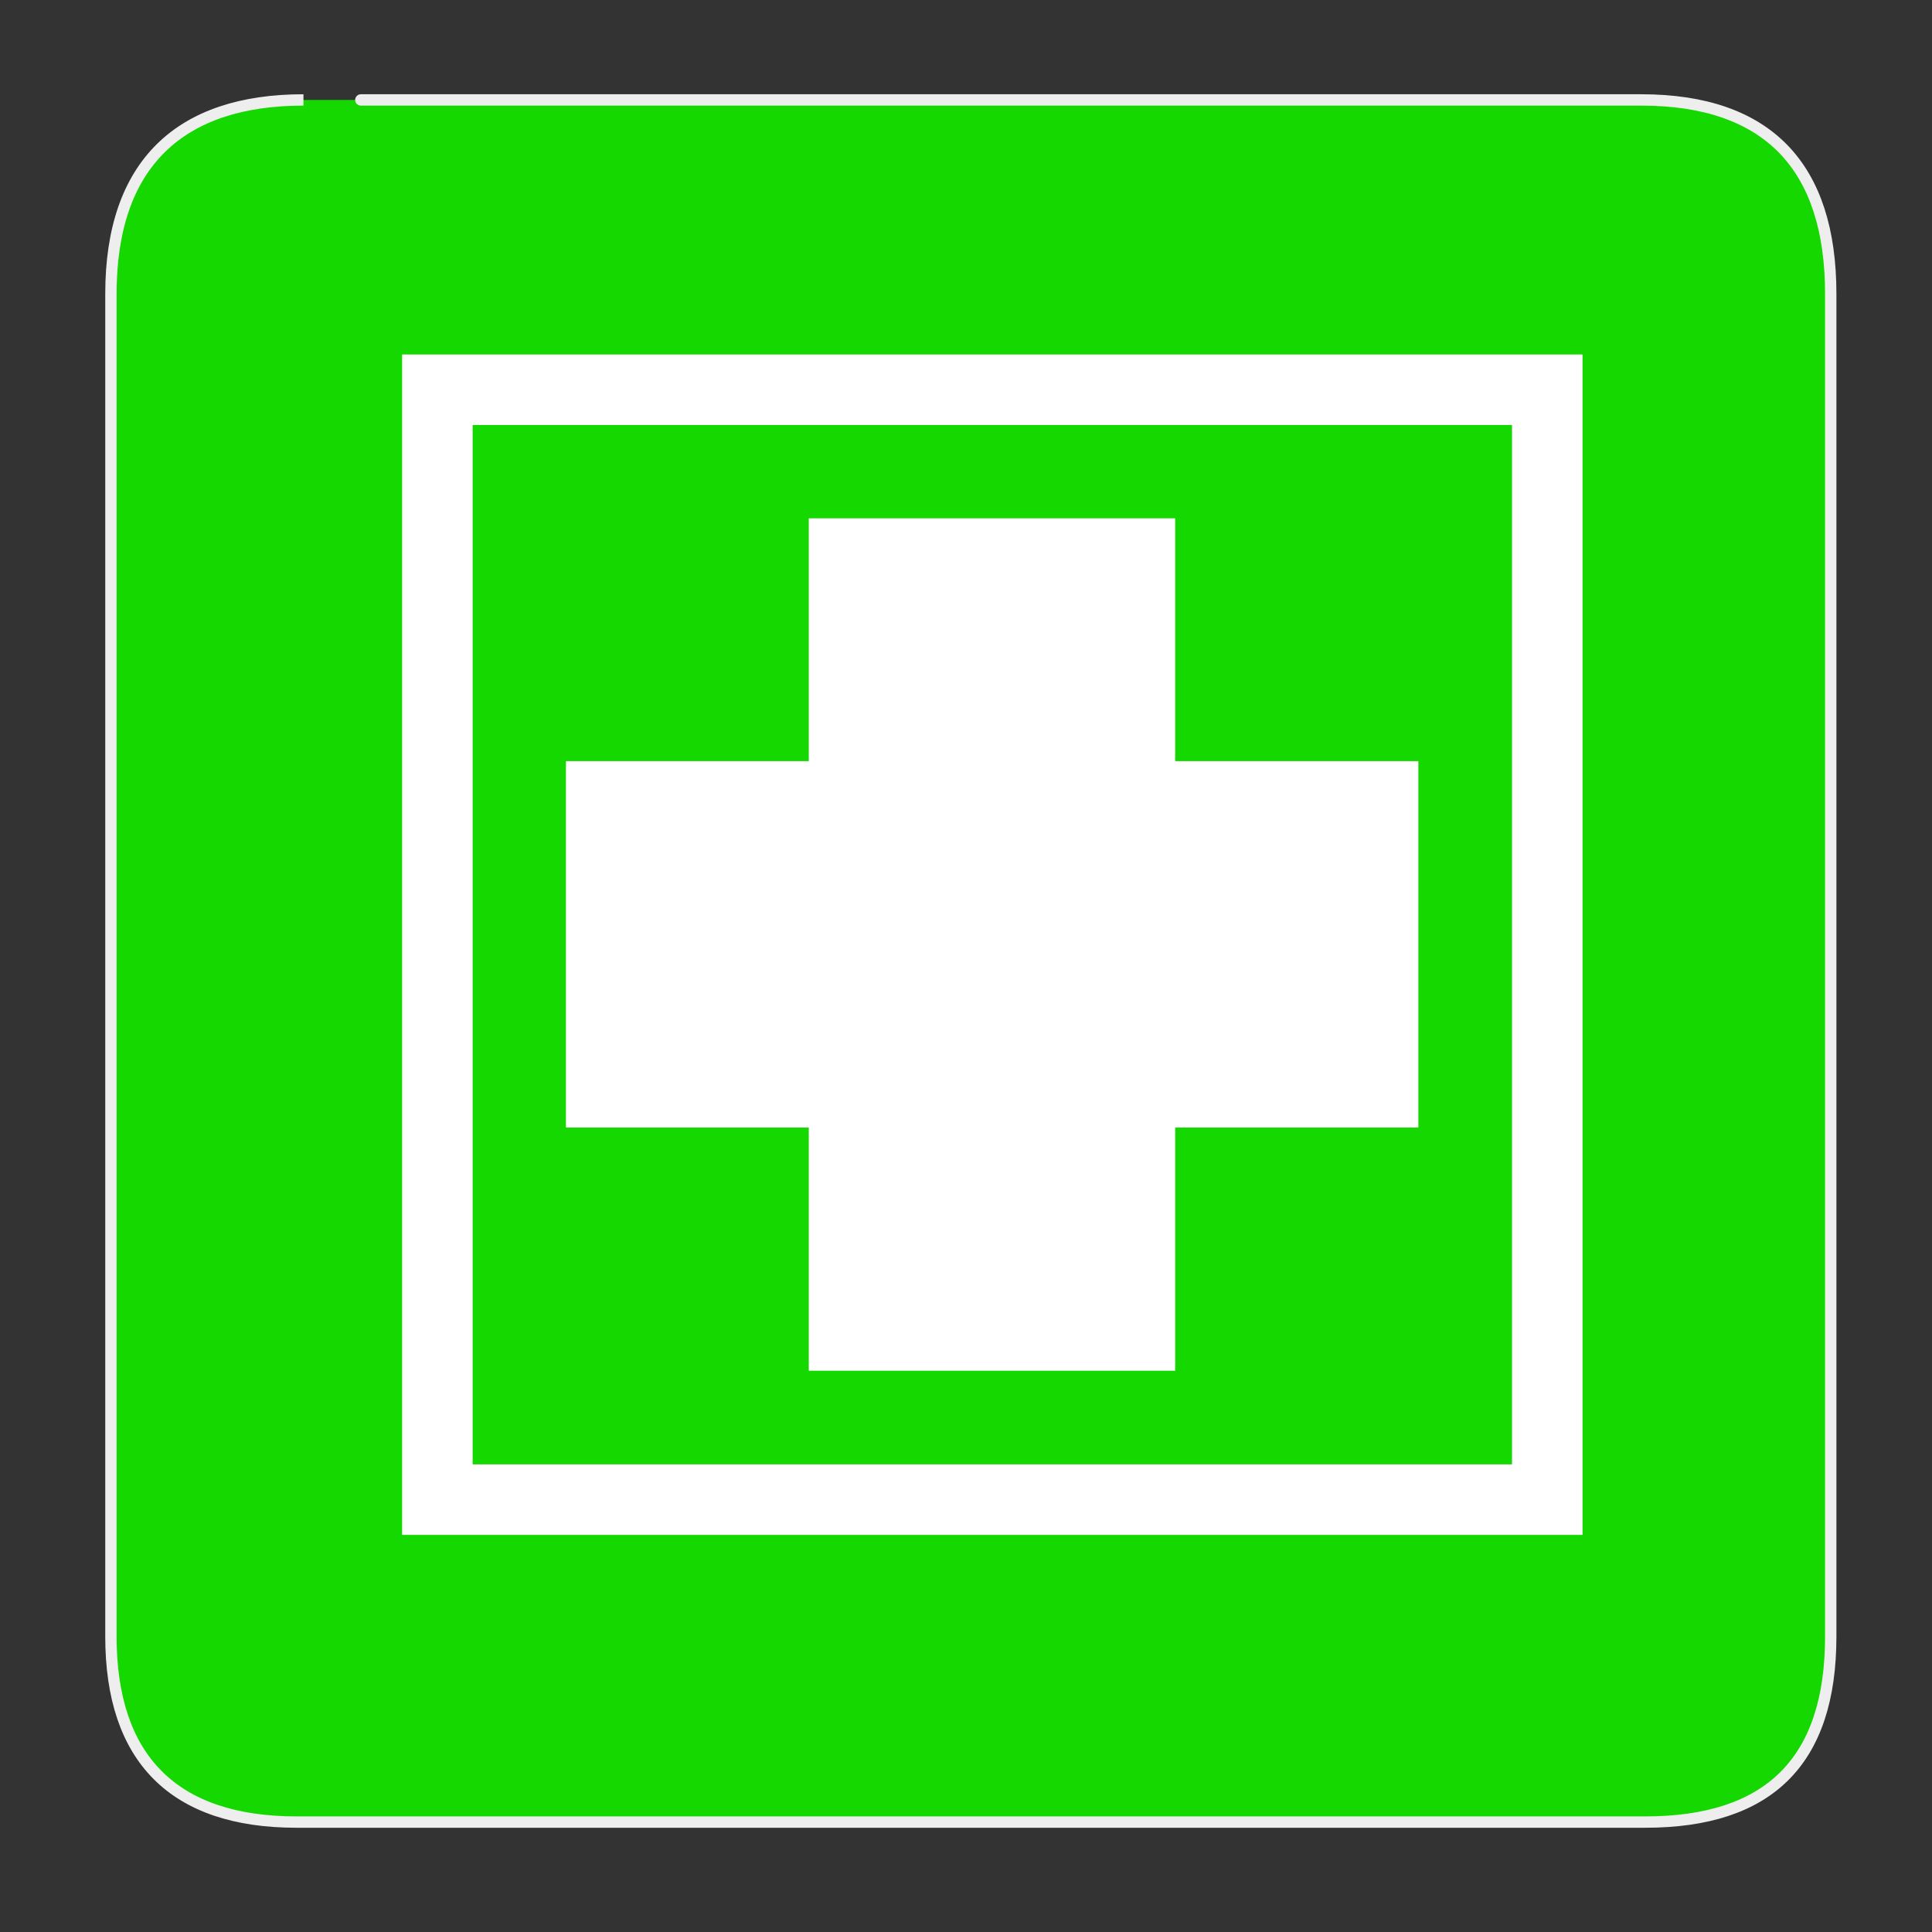 <?xml version="1.0" encoding="utf-8"?>
<!-- Generator: Adobe Illustrator 24.1.1, SVG Export Plug-In . SVG Version: 6.00 Build 0)  -->
<svg version="1.1"
	 id="Layer_1" xmlns:inkscape="http://www.inkscape.org/namespaces/inkscape" xmlns:sodipodi="http://sodipodi.sourceforge.net/DTD/sodipodi-0.dtd"
	 xmlns="http://www.w3.org/2000/svg" xmlns:xlink="http://www.w3.org/1999/xlink" x="0px" y="0px" viewBox="0 0 580 580"
	 style="enable-background:new 0 0 580 580;" xml:space="preserve">
<rect x="0" y="0" width="580" height="580" fill="#333333" stroke="none"/>
<style type="text/css">
	.st0{fill:#15D800;stroke:#EEEEEE;stroke-width:3.408;}
	.st1{fill:#FFFFFF;}
	.st2{fill:none;stroke:#FFFFFF;stroke-width:21.17;}
</style>
<g id="g1327">
	<path id="path1329" class="st0" d="M91.1,30C54,30,33.3,49.2,33.3,88.2v403.1c0,36.6,18.8,55.7,55.7,55.7h404.9
		c37.1,0,55.7-18.2,55.7-55.7V88.2c0-38.1-18.8-58.2-56.9-58.2C492.7,30,91,30,91.1,30z"/>
</g>
<rect id="rect2160" x="169.9" y="228.5" class="st1" width="255.9" height="110"/>
<rect id="rect3184" x="131.3" y="117" class="st2" width="333.2" height="333.2"/>
<rect id="rect3186" x="242.8" y="155.6" class="st1" width="110" height="255.9"/>
</svg>
